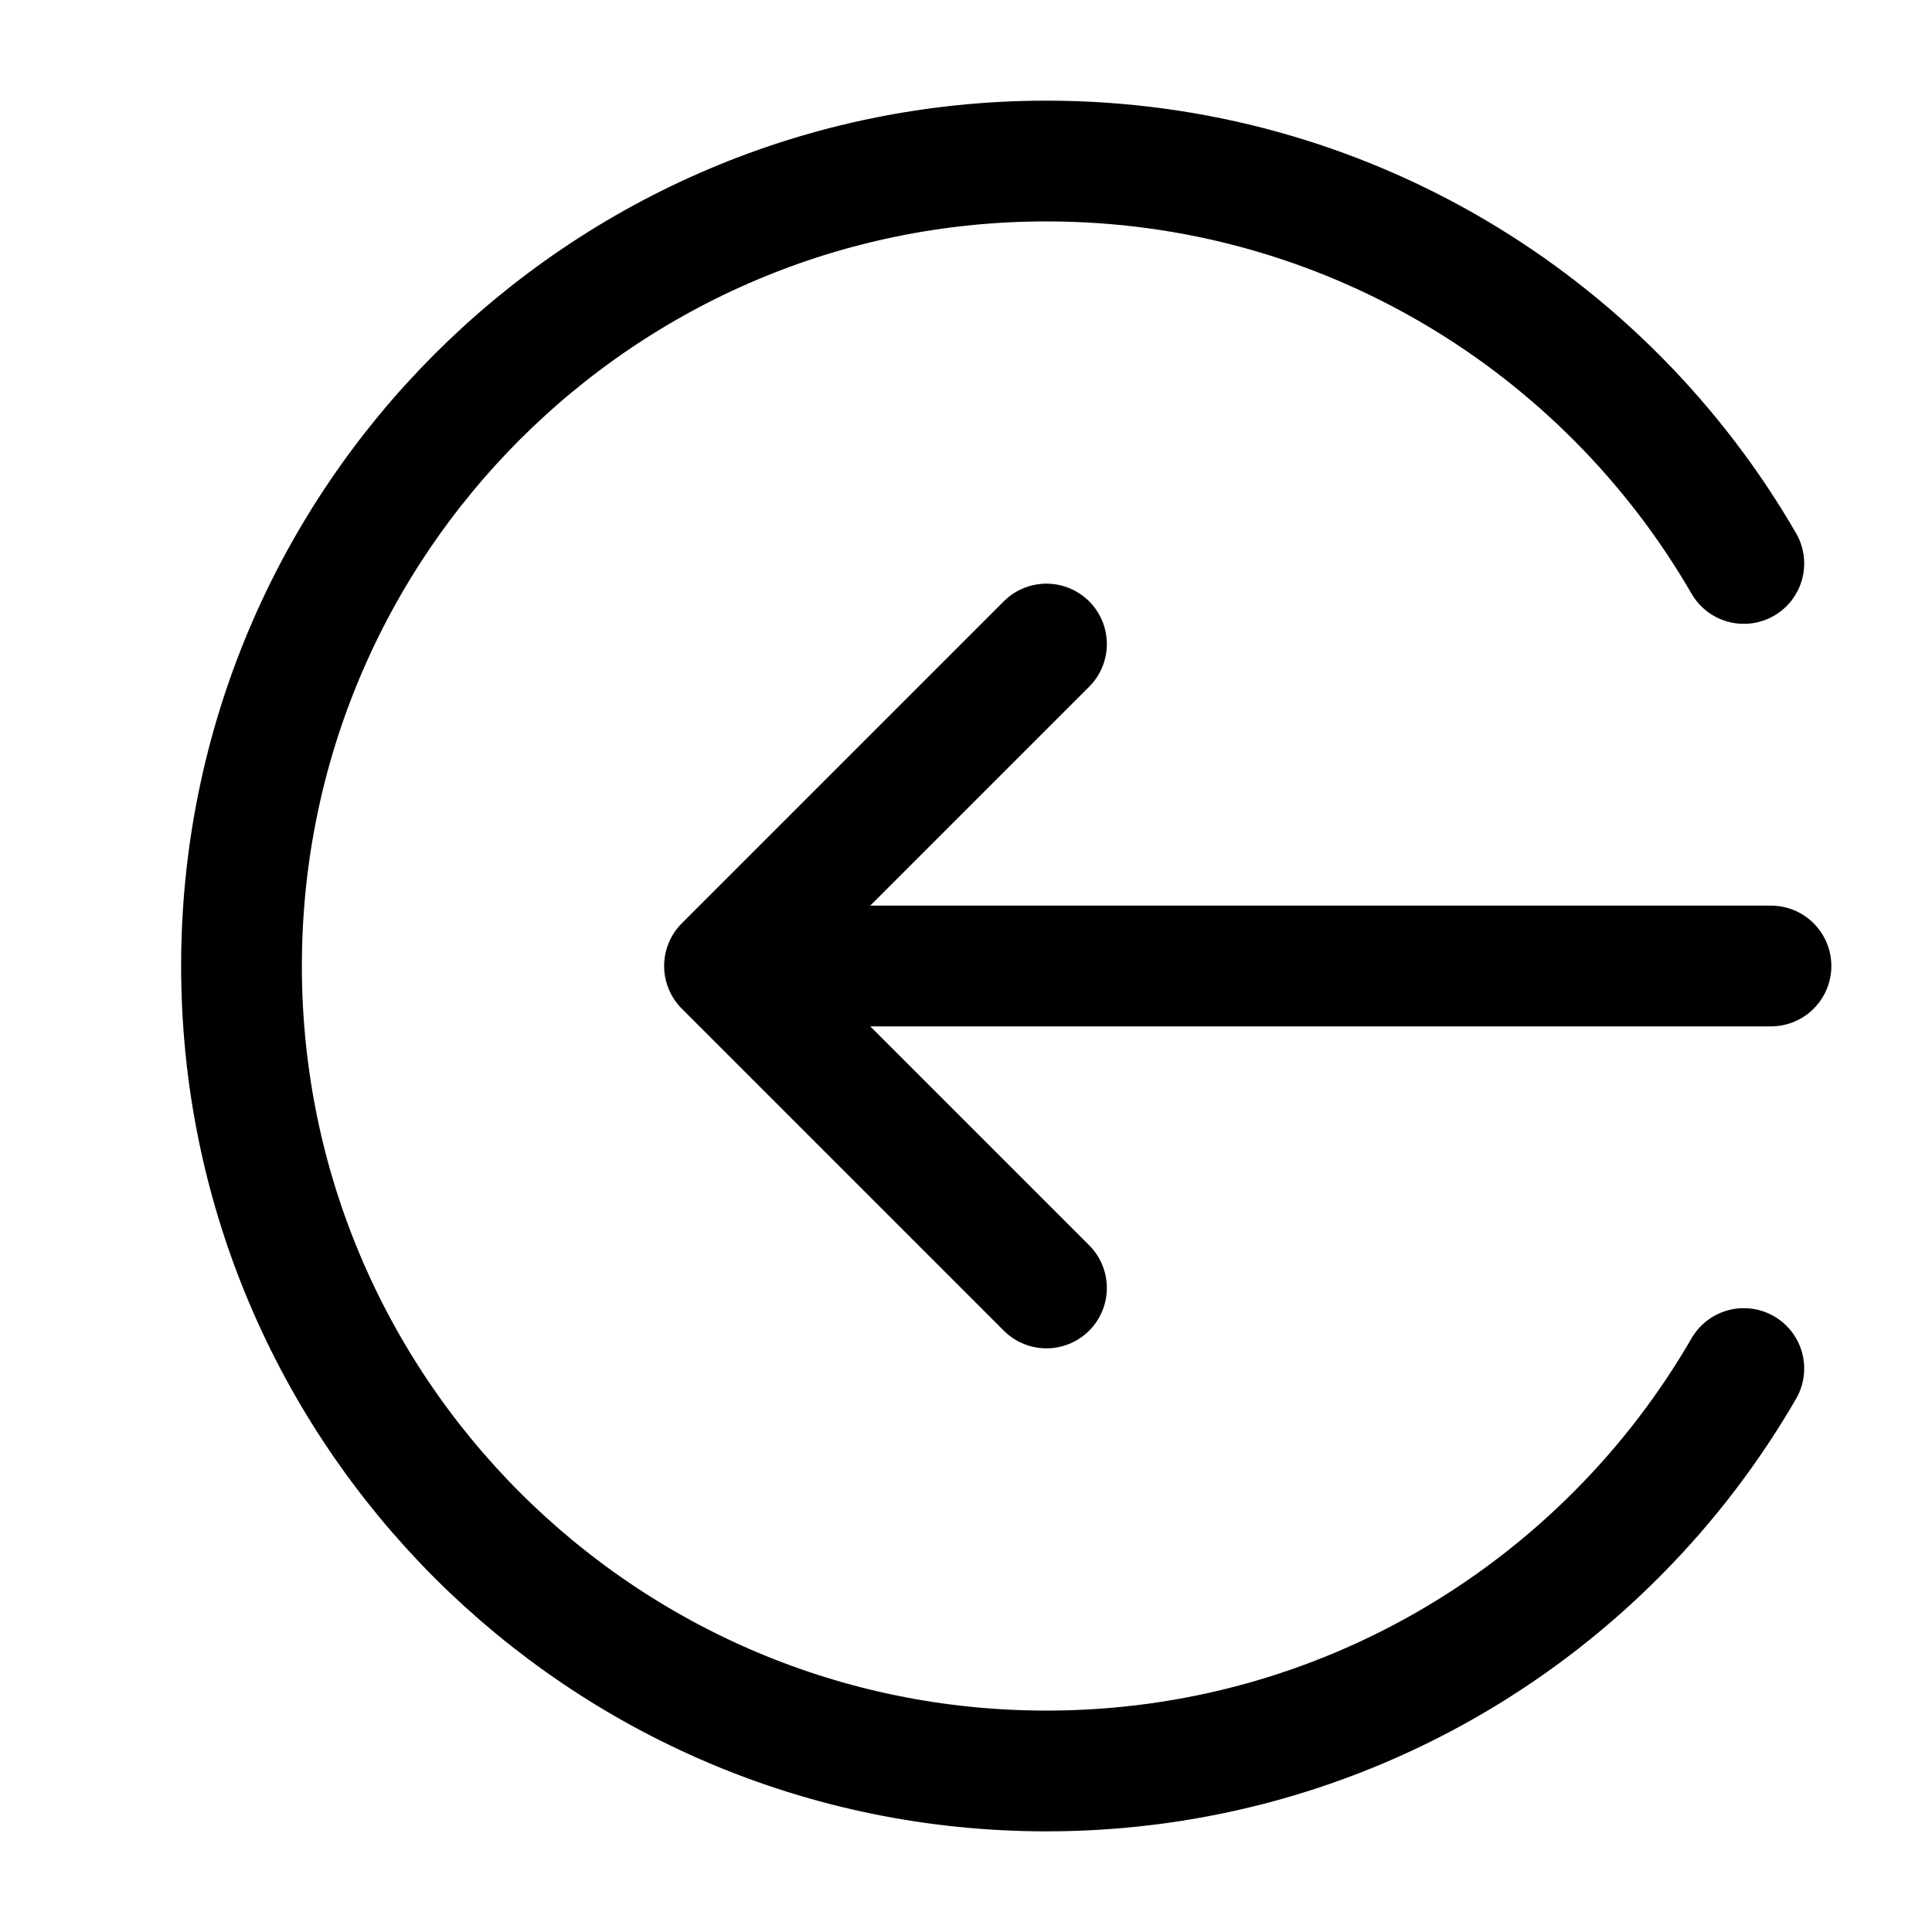 <svg width="20" height="20" viewBox="0 0 20 20" fill="none" xmlns="http://www.w3.org/2000/svg">
<path d="M10.833 13.333L7.5 10M7.5 10L10.833 6.667M7.5 10L18.333 10M18.052 14.167C16.611 16.657 13.918 18.333 10.833 18.333C6.231 18.333 2.5 14.602 2.5 10C2.5 5.398 6.231 1.667 10.833 1.667C13.918 1.667 16.611 3.342 18.052 5.833" stroke="black" stroke-width="1.25" stroke-linecap="round" stroke-linejoin="round"/>
</svg>
